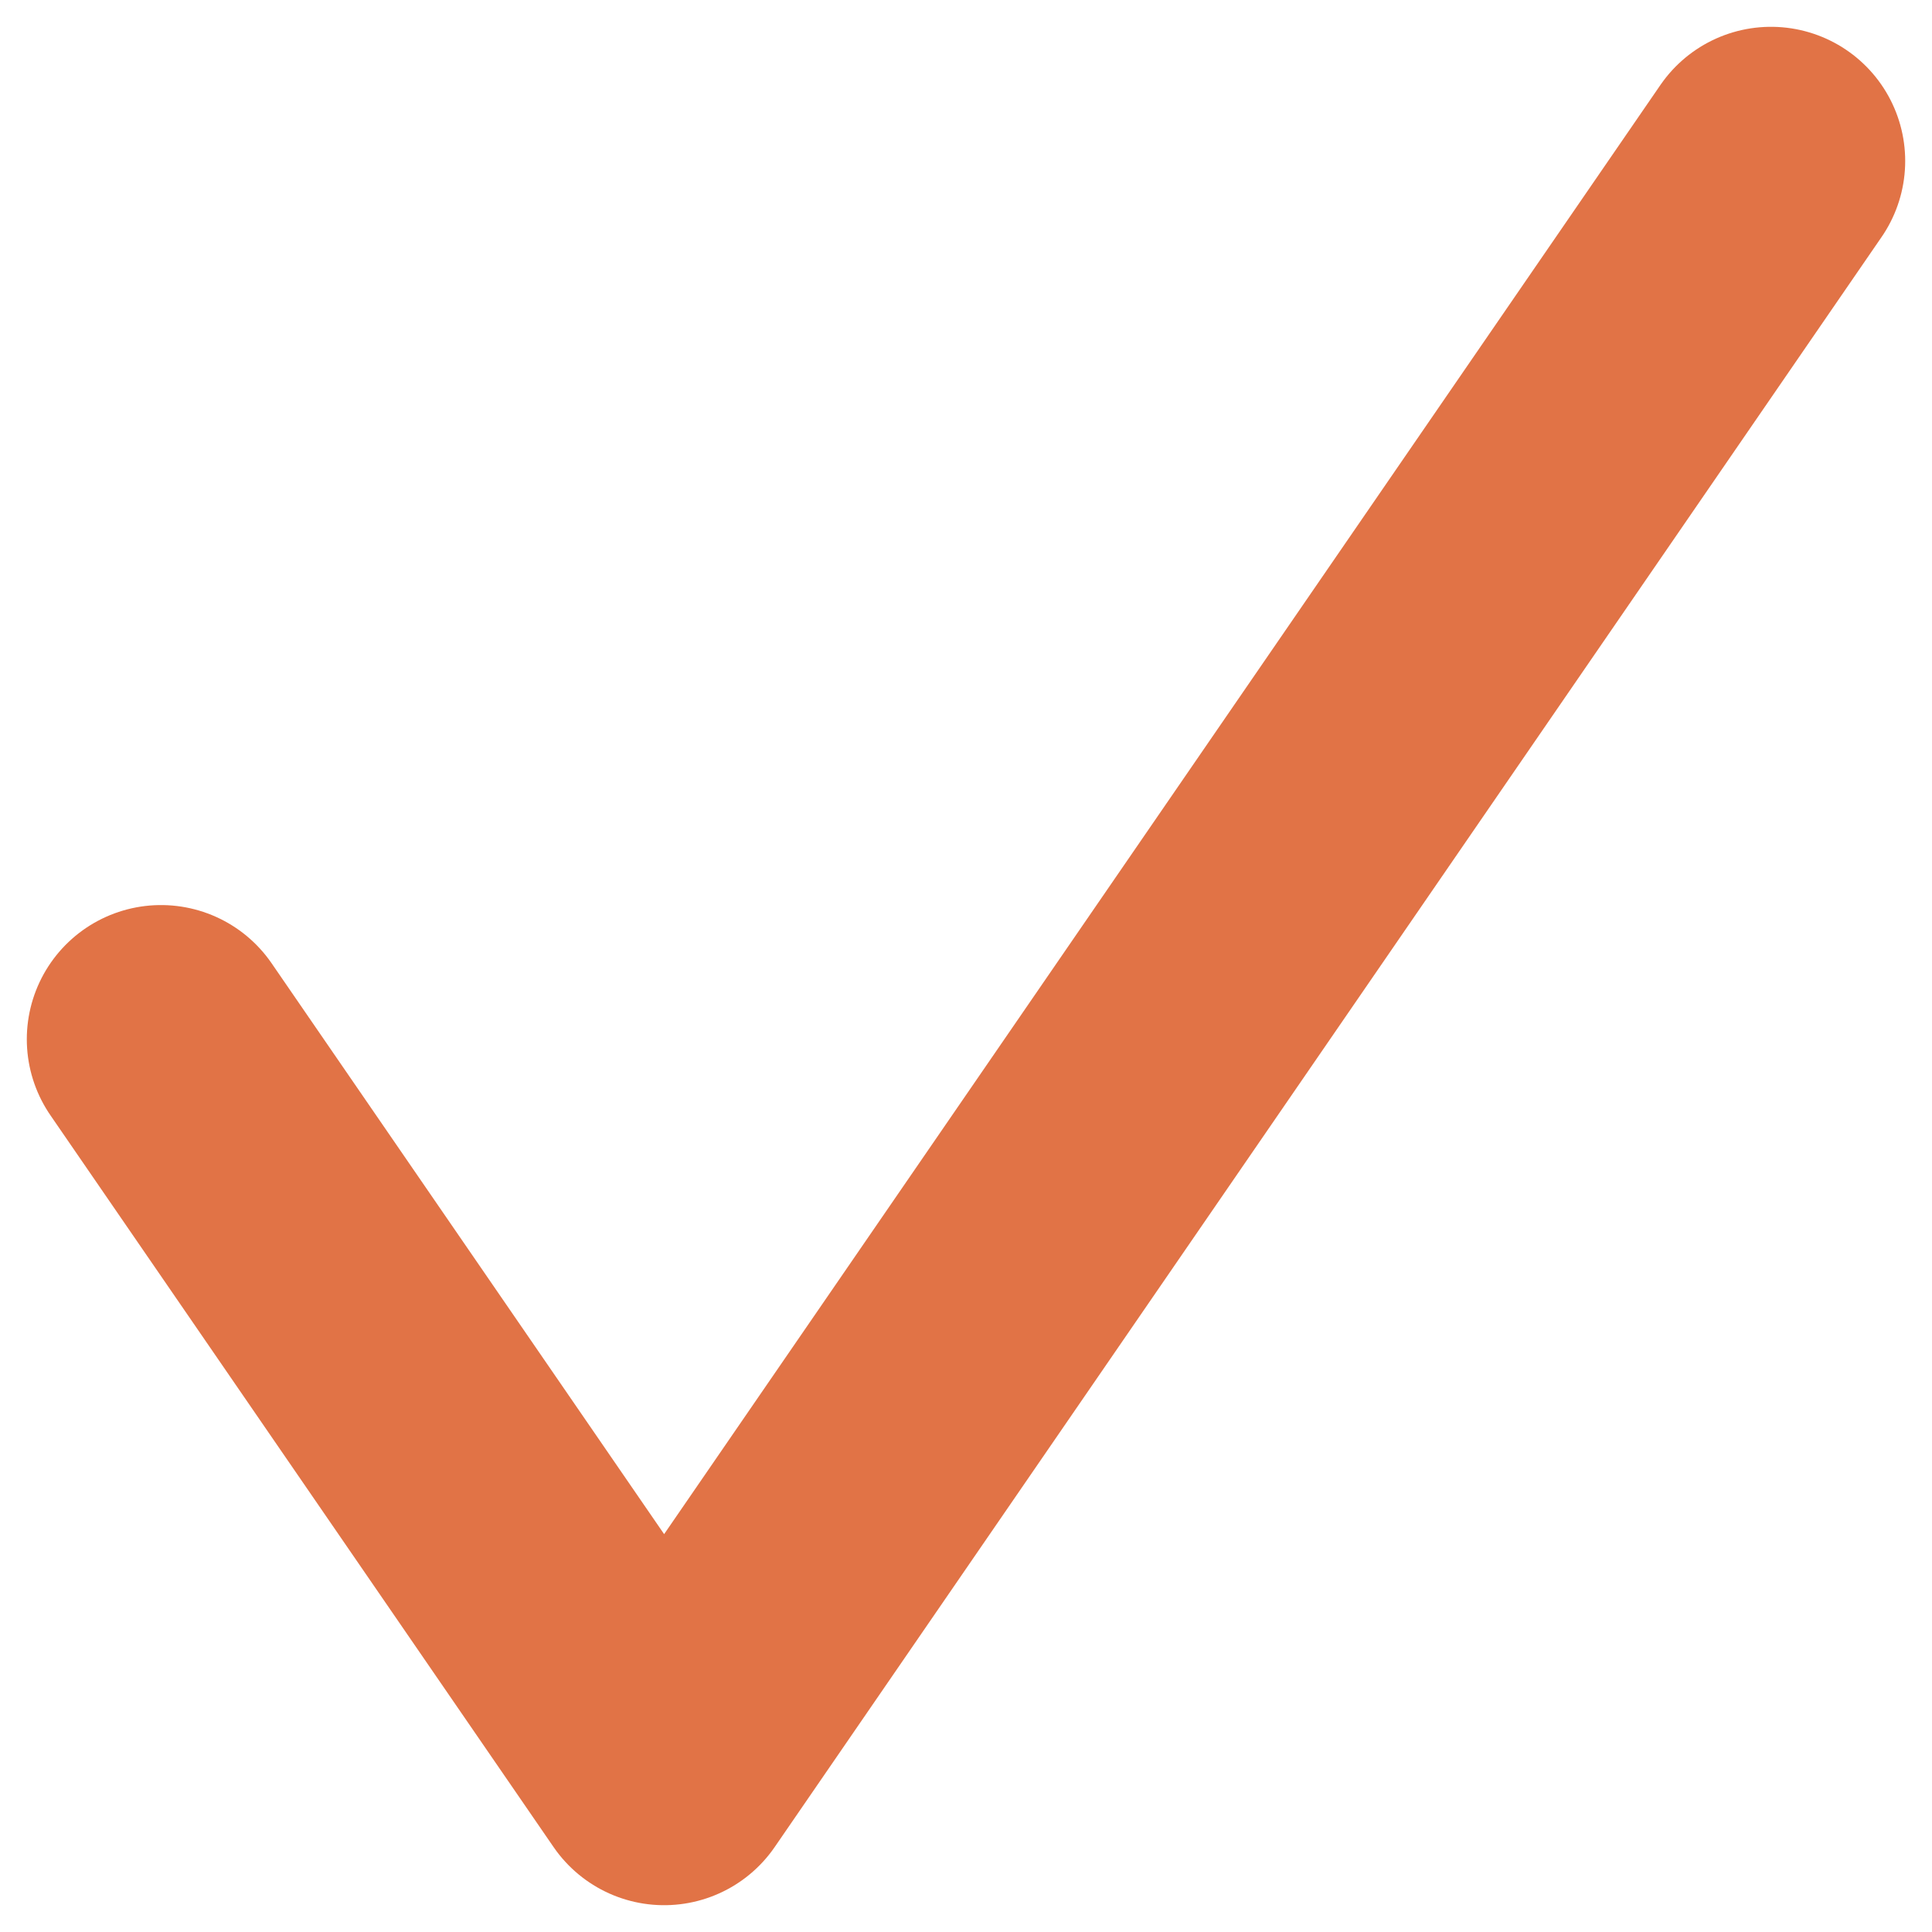<svg width="12" height="12" viewBox="0 0 12 12" fill="none" xmlns="http://www.w3.org/2000/svg">
<path d="M11 1L4.125 11L1 6.455" stroke="#E17346" stroke-width="1.667" stroke-linecap="round" stroke-linejoin="round"/>
</svg>
